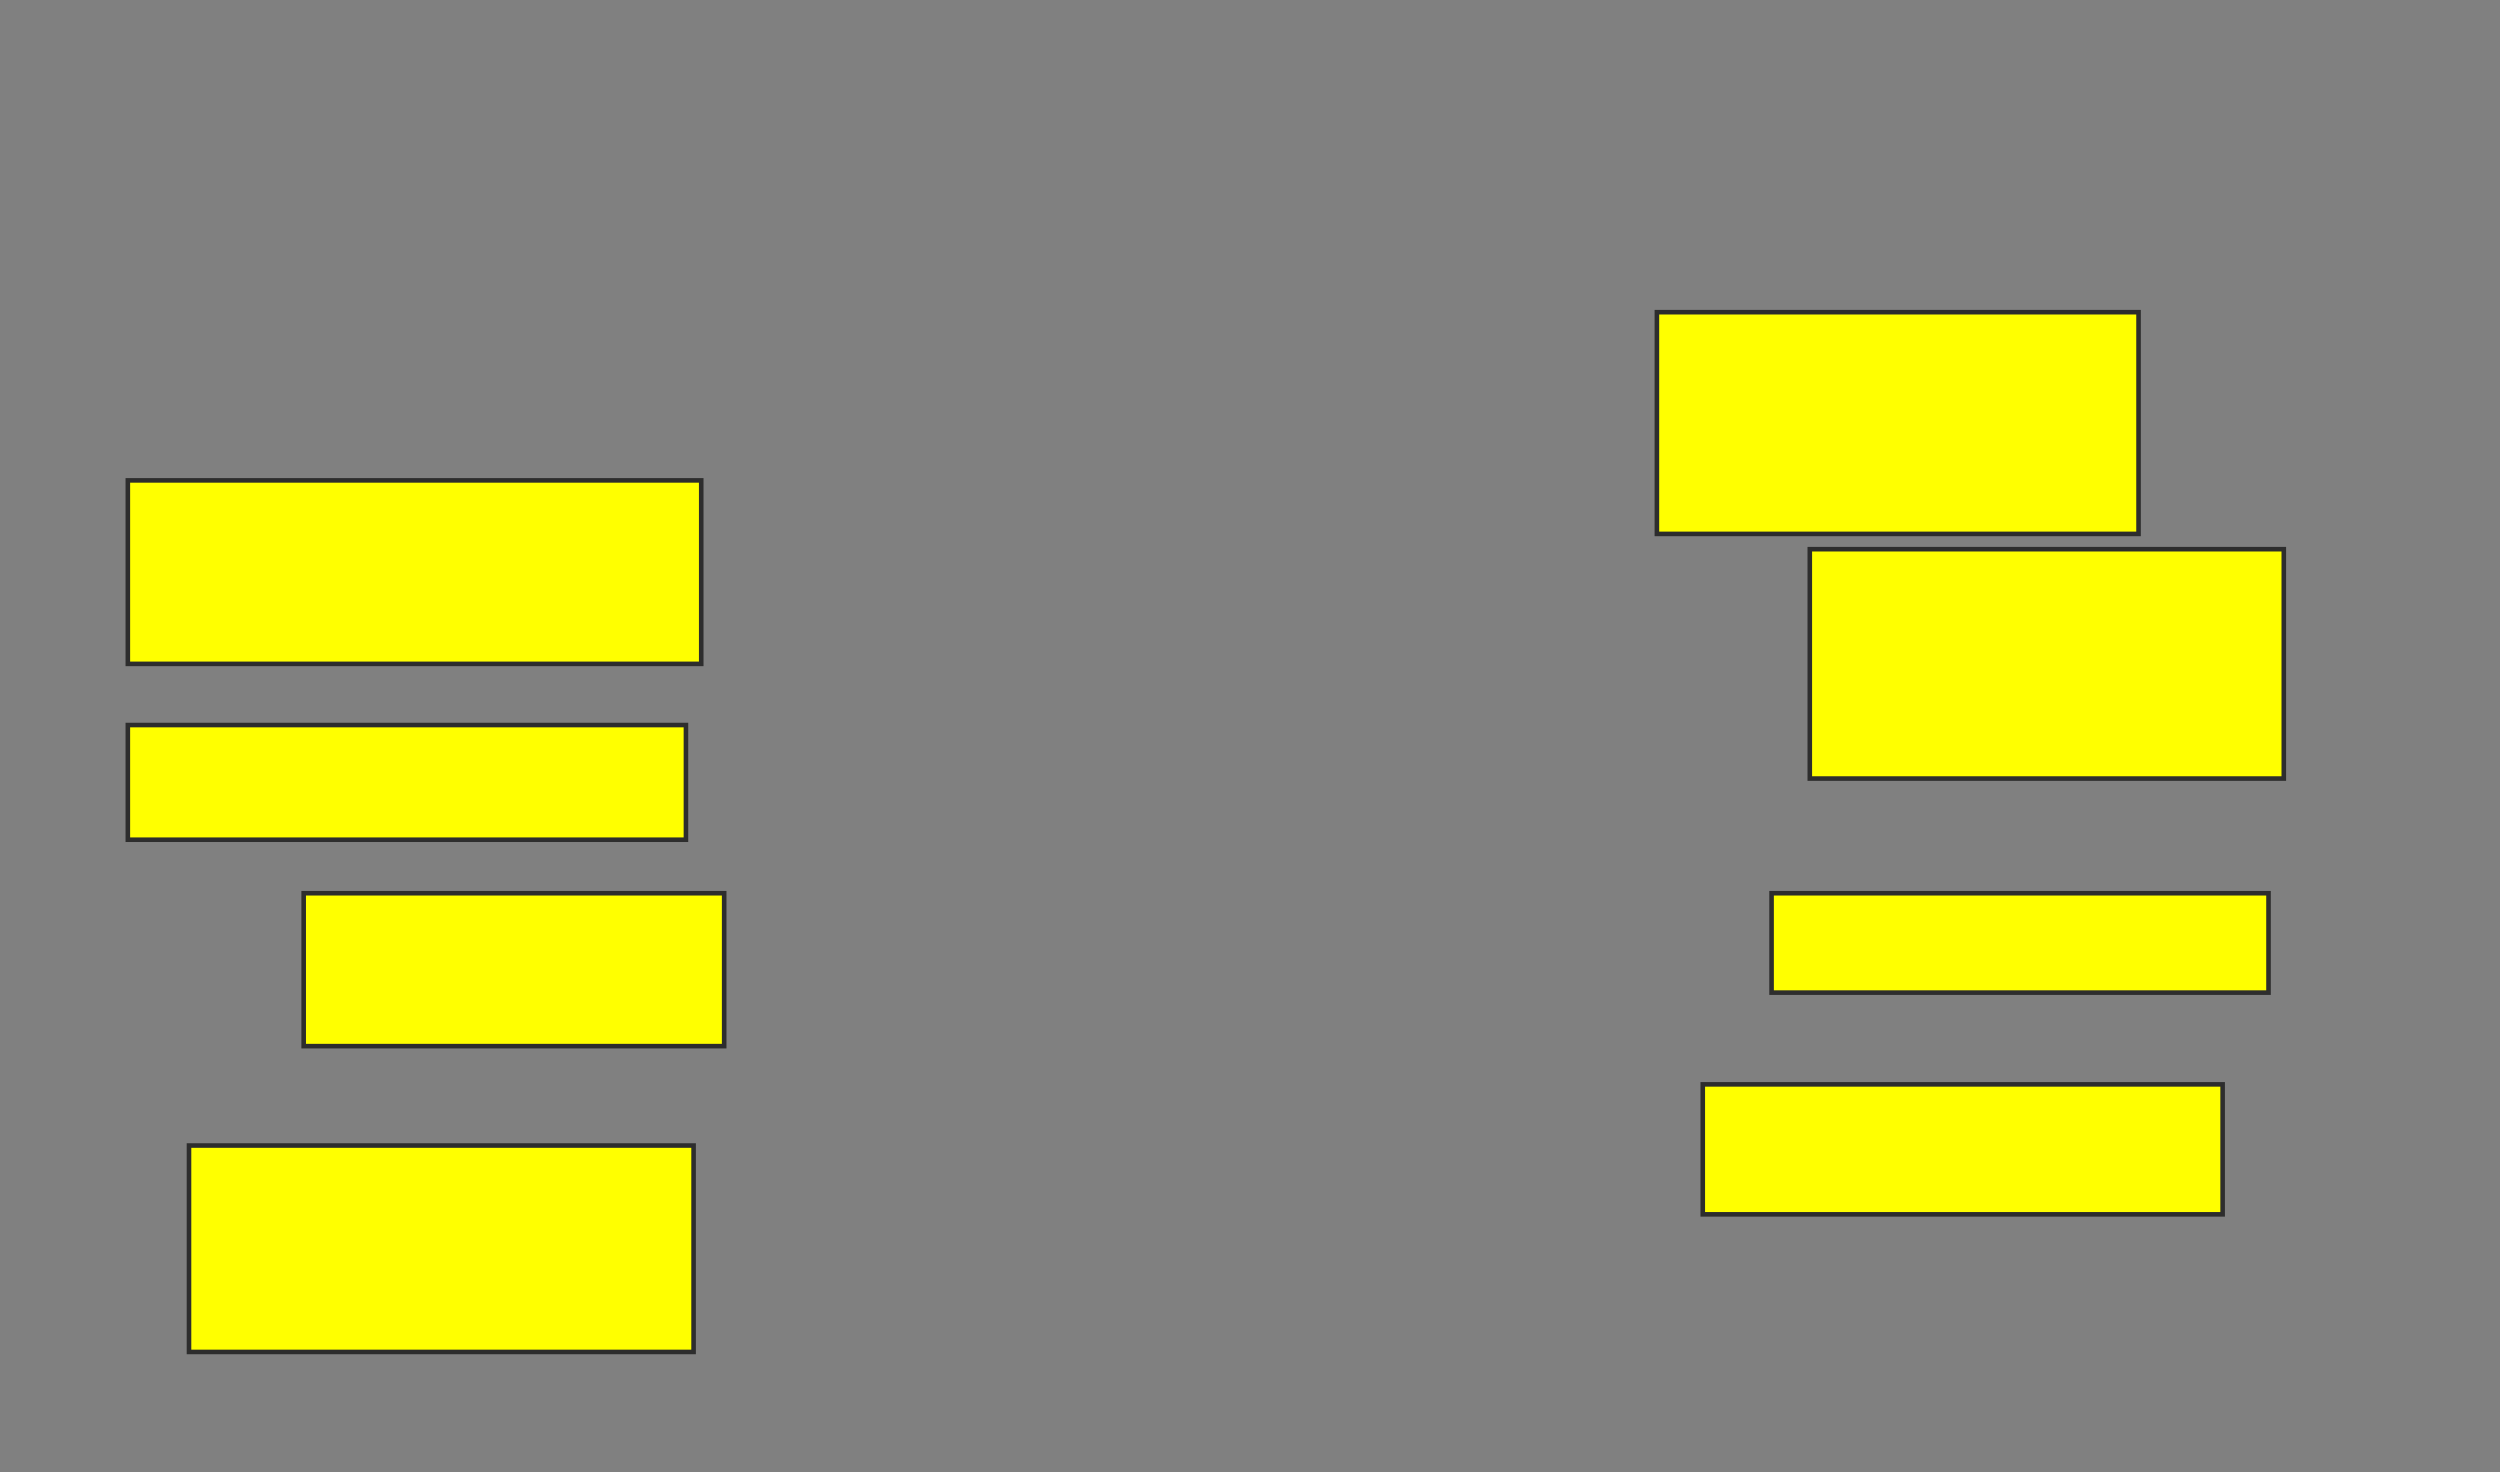 <svg xmlns="http://www.w3.org/2000/svg" width="545" height="321">
 <rect width="100%" height="100%" fill="#808080" stroke="none"/>
 <!-- Created with Image Occlusion Enhanced -->
 <g>
  <title>Labels</title>
 </g>
 <g>
  <title>Masks</title>
  <rect id="44490fb29fab4ba6ba83cb15df94a030-oa-1" height="28.333" width="113.333" y="236.392" x="371.202" stroke="#2D2D2D" fill="#ffff00"/>
  <rect id="44490fb29fab4ba6ba83cb15df94a030-oa-2" height="21.667" width="108.333" y="194.725" x="386.202" stroke="#2D2D2D" fill="#ffff00"/>
  <rect id="44490fb29fab4ba6ba83cb15df94a030-oa-3" height="50" width="103.333" y="119.725" x="394.535" stroke="#2D2D2D" fill="#ffff00"/>
  <rect id="44490fb29fab4ba6ba83cb15df94a030-oa-4" height="48.333" width="105" y="68.059" x="361.202" stroke="#2D2D2D" fill="#ffff00"/>
  <rect id="44490fb29fab4ba6ba83cb15df94a030-oa-5" height="40" width="125" y="104.725" x="27.868" stroke="#2D2D2D" fill="#ffff00"/>
  <rect id="44490fb29fab4ba6ba83cb15df94a030-oa-6" height="25" width="121.667" y="158.059" x="27.868" stroke="#2D2D2D" fill="#ffff00"/>
  <rect id="44490fb29fab4ba6ba83cb15df94a030-oa-7" height="33.333" width="91.667" y="194.725" x="66.202" stroke="#2D2D2D" fill="#ffff00"/>
  <rect id="44490fb29fab4ba6ba83cb15df94a030-oa-8" height="45" width="110" y="249.725" x="41.202" stroke="#2D2D2D" fill="#ffff00"/>
 </g>
</svg>
